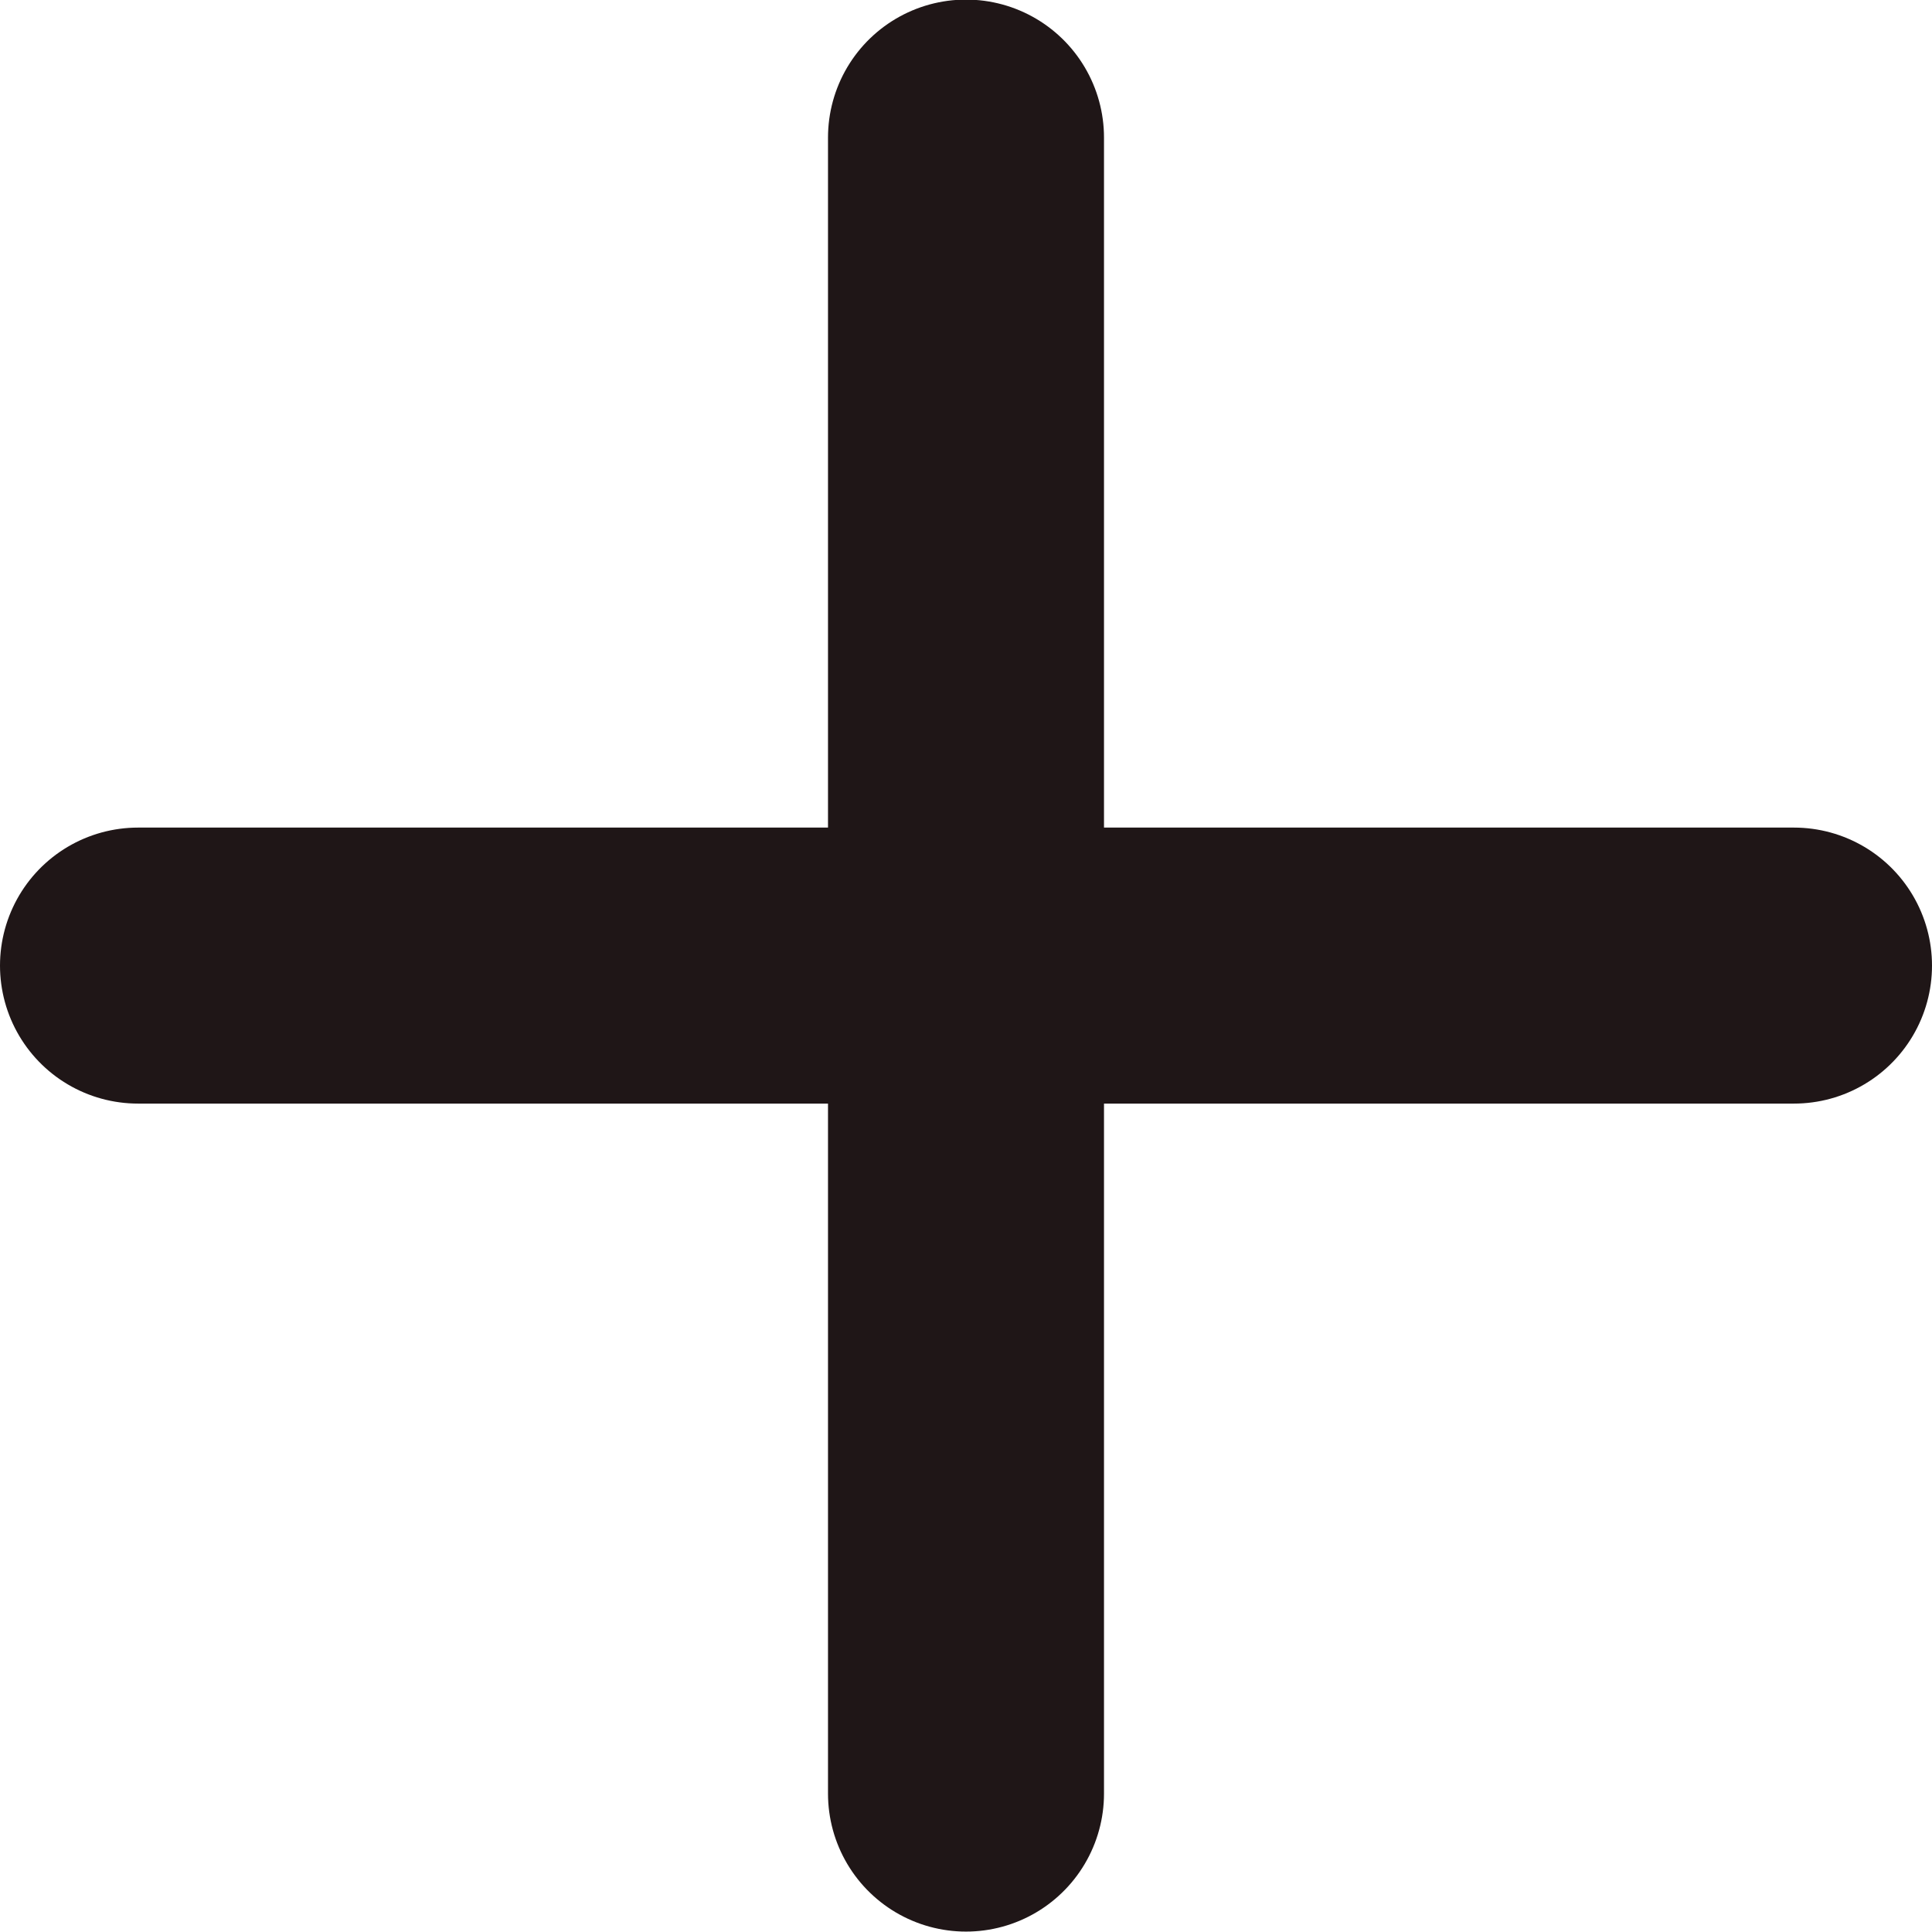 <svg width="14" height="14" viewBox="0 0 14 14" fill="none" xmlns="http://www.w3.org/2000/svg">
<path d="M7 0.997V12.997" stroke="#1F1617" stroke-width="2" stroke-linecap="round" stroke-linejoin="round"/>
<path d="M1 6.997H13" stroke="#1F1617" stroke-width="2" stroke-linecap="round" stroke-linejoin="round"/>
</svg>
